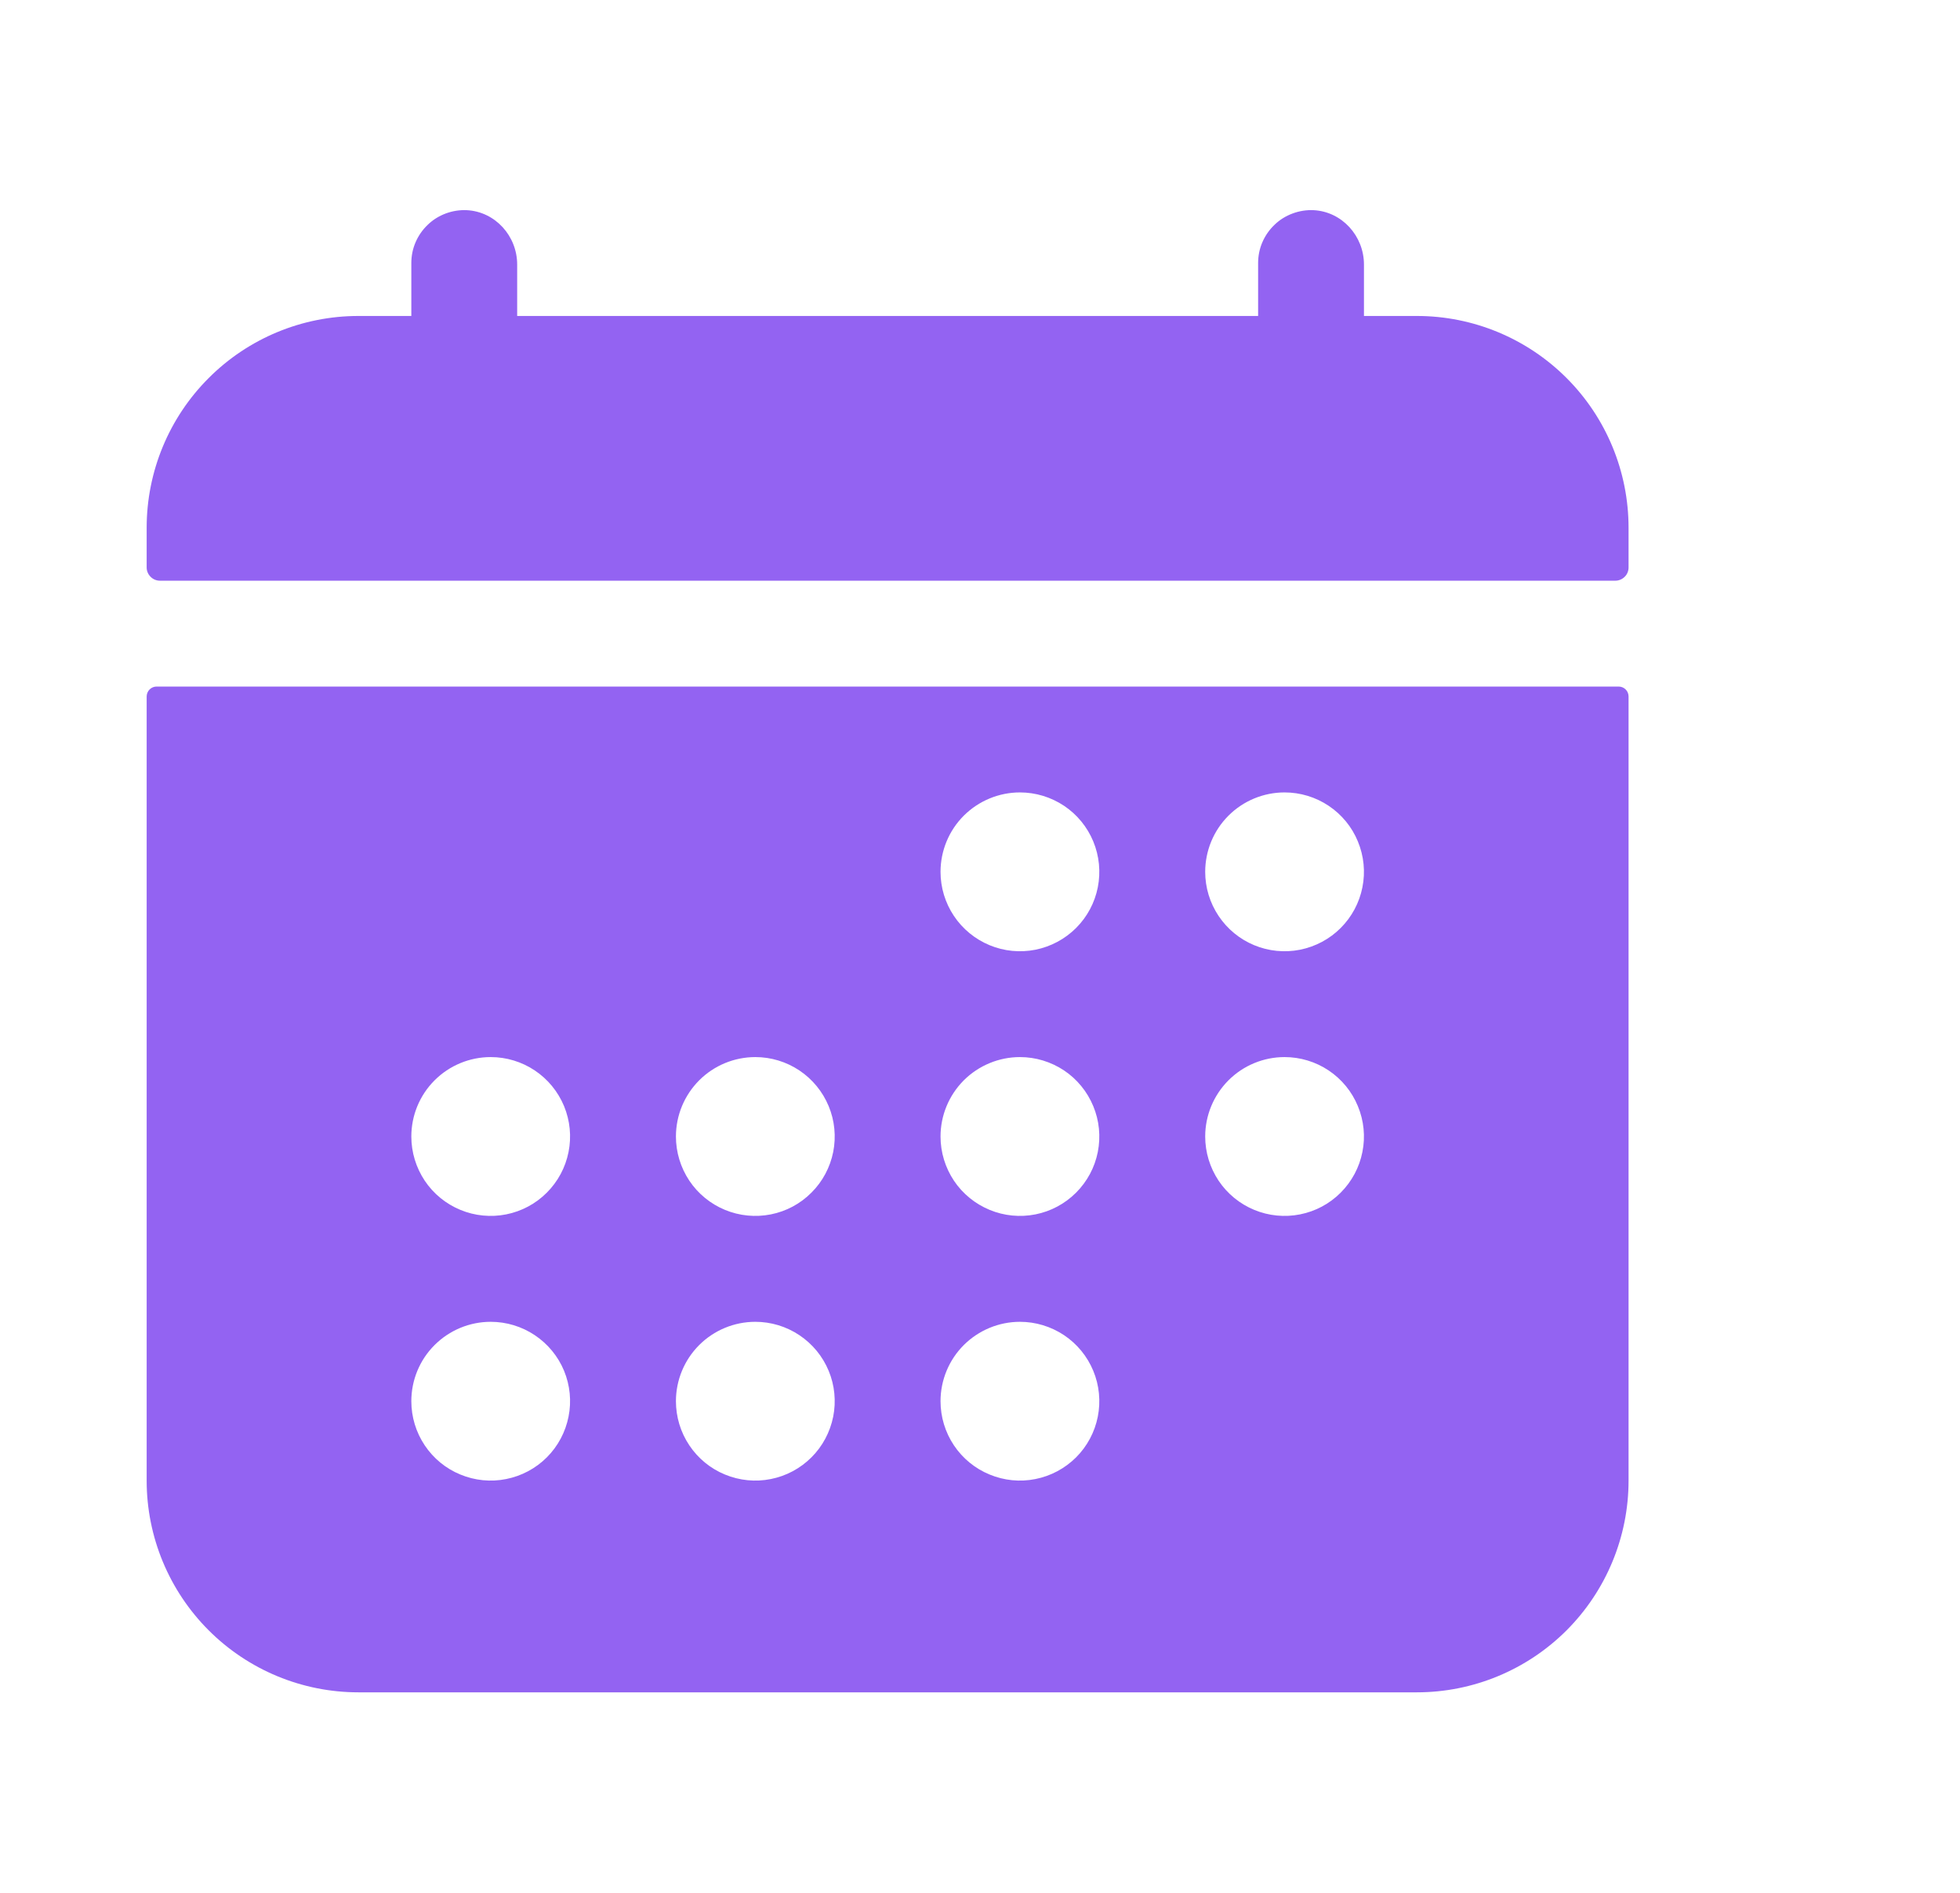<svg width="29" height="28" viewBox="0 0 29 28" fill="none" xmlns="http://www.w3.org/2000/svg">
<path d="M24.096 7.807C24.096 6.976 23.766 6.179 23.179 5.592C22.591 5.004 21.795 4.674 20.964 4.674H20.181V3.913C20.181 3.492 19.857 3.13 19.436 3.109C19.33 3.104 19.224 3.121 19.125 3.158C19.025 3.195 18.934 3.251 18.858 3.325C18.781 3.398 18.72 3.486 18.678 3.583C18.636 3.68 18.615 3.785 18.615 3.891V4.674H7.652V3.913C7.652 3.492 7.328 3.13 6.906 3.109C6.801 3.104 6.695 3.121 6.595 3.158C6.496 3.195 6.405 3.251 6.329 3.325C6.252 3.398 6.191 3.486 6.149 3.583C6.107 3.68 6.086 3.785 6.086 3.891V4.674H5.303C4.472 4.674 3.675 5.004 3.088 5.592C2.5 6.179 2.17 6.976 2.17 7.807V8.394C2.17 8.446 2.191 8.496 2.228 8.532C2.264 8.569 2.314 8.59 2.366 8.59H23.901C23.952 8.59 24.002 8.569 24.039 8.532C24.076 8.496 24.096 8.446 24.096 8.394V7.807ZM2.17 21.902C2.17 22.733 2.5 23.529 3.088 24.117C3.675 24.704 4.472 25.034 5.303 25.034H20.964C21.795 25.034 22.591 24.704 23.179 24.117C23.766 23.529 24.096 22.733 24.096 21.902V10.303C24.096 10.264 24.081 10.226 24.053 10.199C24.026 10.171 23.988 10.156 23.949 10.156H2.317C2.278 10.156 2.241 10.171 2.213 10.199C2.186 10.226 2.17 10.264 2.17 10.303V21.902ZM19.006 11.722C19.239 11.722 19.466 11.791 19.659 11.92C19.852 12.049 20.003 12.232 20.091 12.447C20.18 12.662 20.204 12.898 20.158 13.126C20.113 13.354 20.001 13.563 19.837 13.727C19.673 13.892 19.463 14.003 19.235 14.049C19.008 14.094 18.771 14.071 18.557 13.982C18.342 13.893 18.159 13.742 18.03 13.549C17.901 13.356 17.832 13.129 17.832 12.897C17.832 12.585 17.956 12.286 18.176 12.066C18.396 11.846 18.695 11.722 19.006 11.722ZM19.006 15.637C19.239 15.637 19.466 15.706 19.659 15.835C19.852 15.964 20.003 16.148 20.091 16.363C20.18 16.577 20.204 16.813 20.158 17.041C20.113 17.269 20.001 17.478 19.837 17.642C19.673 17.807 19.463 17.919 19.235 17.964C19.008 18.009 18.771 17.986 18.557 17.897C18.342 17.808 18.159 17.658 18.03 17.465C17.901 17.271 17.832 17.044 17.832 16.812C17.832 16.5 17.956 16.202 18.176 15.981C18.396 15.761 18.695 15.637 19.006 15.637ZM15.091 11.722C15.323 11.722 15.55 11.791 15.744 11.92C15.937 12.049 16.087 12.232 16.176 12.447C16.265 12.662 16.288 12.898 16.243 13.126C16.198 13.354 16.086 13.563 15.922 13.727C15.757 13.892 15.548 14.003 15.32 14.049C15.092 14.094 14.856 14.071 14.642 13.982C14.427 13.893 14.243 13.742 14.114 13.549C13.985 13.356 13.916 13.129 13.916 12.897C13.916 12.585 14.04 12.286 14.26 12.066C14.481 11.846 14.78 11.722 15.091 11.722ZM15.091 15.637C15.323 15.637 15.55 15.706 15.744 15.835C15.937 15.964 16.087 16.148 16.176 16.363C16.265 16.577 16.288 16.813 16.243 17.041C16.198 17.269 16.086 17.478 15.922 17.642C15.757 17.807 15.548 17.919 15.32 17.964C15.092 18.009 14.856 17.986 14.642 17.897C14.427 17.808 14.243 17.658 14.114 17.465C13.985 17.271 13.916 17.044 13.916 16.812C13.916 16.5 14.04 16.202 14.26 15.981C14.481 15.761 14.78 15.637 15.091 15.637ZM15.091 19.553C15.323 19.553 15.55 19.622 15.744 19.751C15.937 19.88 16.087 20.063 16.176 20.278C16.265 20.492 16.288 20.729 16.243 20.956C16.198 21.184 16.086 21.394 15.922 21.558C15.757 21.722 15.548 21.834 15.32 21.879C15.092 21.925 14.856 21.901 14.642 21.812C14.427 21.724 14.243 21.573 14.114 21.38C13.985 21.187 13.916 20.96 13.916 20.727C13.916 20.416 14.04 20.117 14.26 19.897C14.481 19.677 14.78 19.553 15.091 19.553ZM11.176 15.637C11.408 15.637 11.635 15.706 11.828 15.835C12.021 15.964 12.172 16.148 12.261 16.363C12.35 16.577 12.373 16.813 12.328 17.041C12.282 17.269 12.171 17.478 12.006 17.642C11.842 17.807 11.633 17.919 11.405 17.964C11.177 18.009 10.941 17.986 10.726 17.897C10.511 17.808 10.328 17.658 10.199 17.465C10.07 17.271 10.001 17.044 10.001 16.812C10.001 16.5 10.125 16.202 10.345 15.981C10.565 15.761 10.864 15.637 11.176 15.637ZM11.176 19.553C11.408 19.553 11.635 19.622 11.828 19.751C12.021 19.88 12.172 20.063 12.261 20.278C12.35 20.492 12.373 20.729 12.328 20.956C12.282 21.184 12.171 21.394 12.006 21.558C11.842 21.722 11.633 21.834 11.405 21.879C11.177 21.925 10.941 21.901 10.726 21.812C10.511 21.724 10.328 21.573 10.199 21.38C10.07 21.187 10.001 20.96 10.001 20.727C10.001 20.416 10.125 20.117 10.345 19.897C10.565 19.677 10.864 19.553 11.176 19.553ZM7.26 15.637C7.493 15.637 7.72 15.706 7.913 15.835C8.106 15.964 8.257 16.148 8.346 16.363C8.434 16.577 8.458 16.813 8.412 17.041C8.367 17.269 8.255 17.478 8.091 17.642C7.927 17.807 7.717 17.919 7.489 17.964C7.262 18.009 7.025 17.986 6.811 17.897C6.596 17.808 6.413 17.658 6.284 17.465C6.155 17.271 6.086 17.044 6.086 16.812C6.086 16.5 6.209 16.202 6.43 15.981C6.65 15.761 6.949 15.637 7.26 15.637ZM7.26 19.553C7.493 19.553 7.72 19.622 7.913 19.751C8.106 19.88 8.257 20.063 8.346 20.278C8.434 20.492 8.458 20.729 8.412 20.956C8.367 21.184 8.255 21.394 8.091 21.558C7.927 21.722 7.717 21.834 7.489 21.879C7.262 21.925 7.025 21.901 6.811 21.812C6.596 21.724 6.413 21.573 6.284 21.38C6.155 21.187 6.086 20.96 6.086 20.727C6.086 20.416 6.209 20.117 6.43 19.897C6.65 19.677 6.949 19.553 7.26 19.553Z" fill="#9363F2"/>
</svg>
